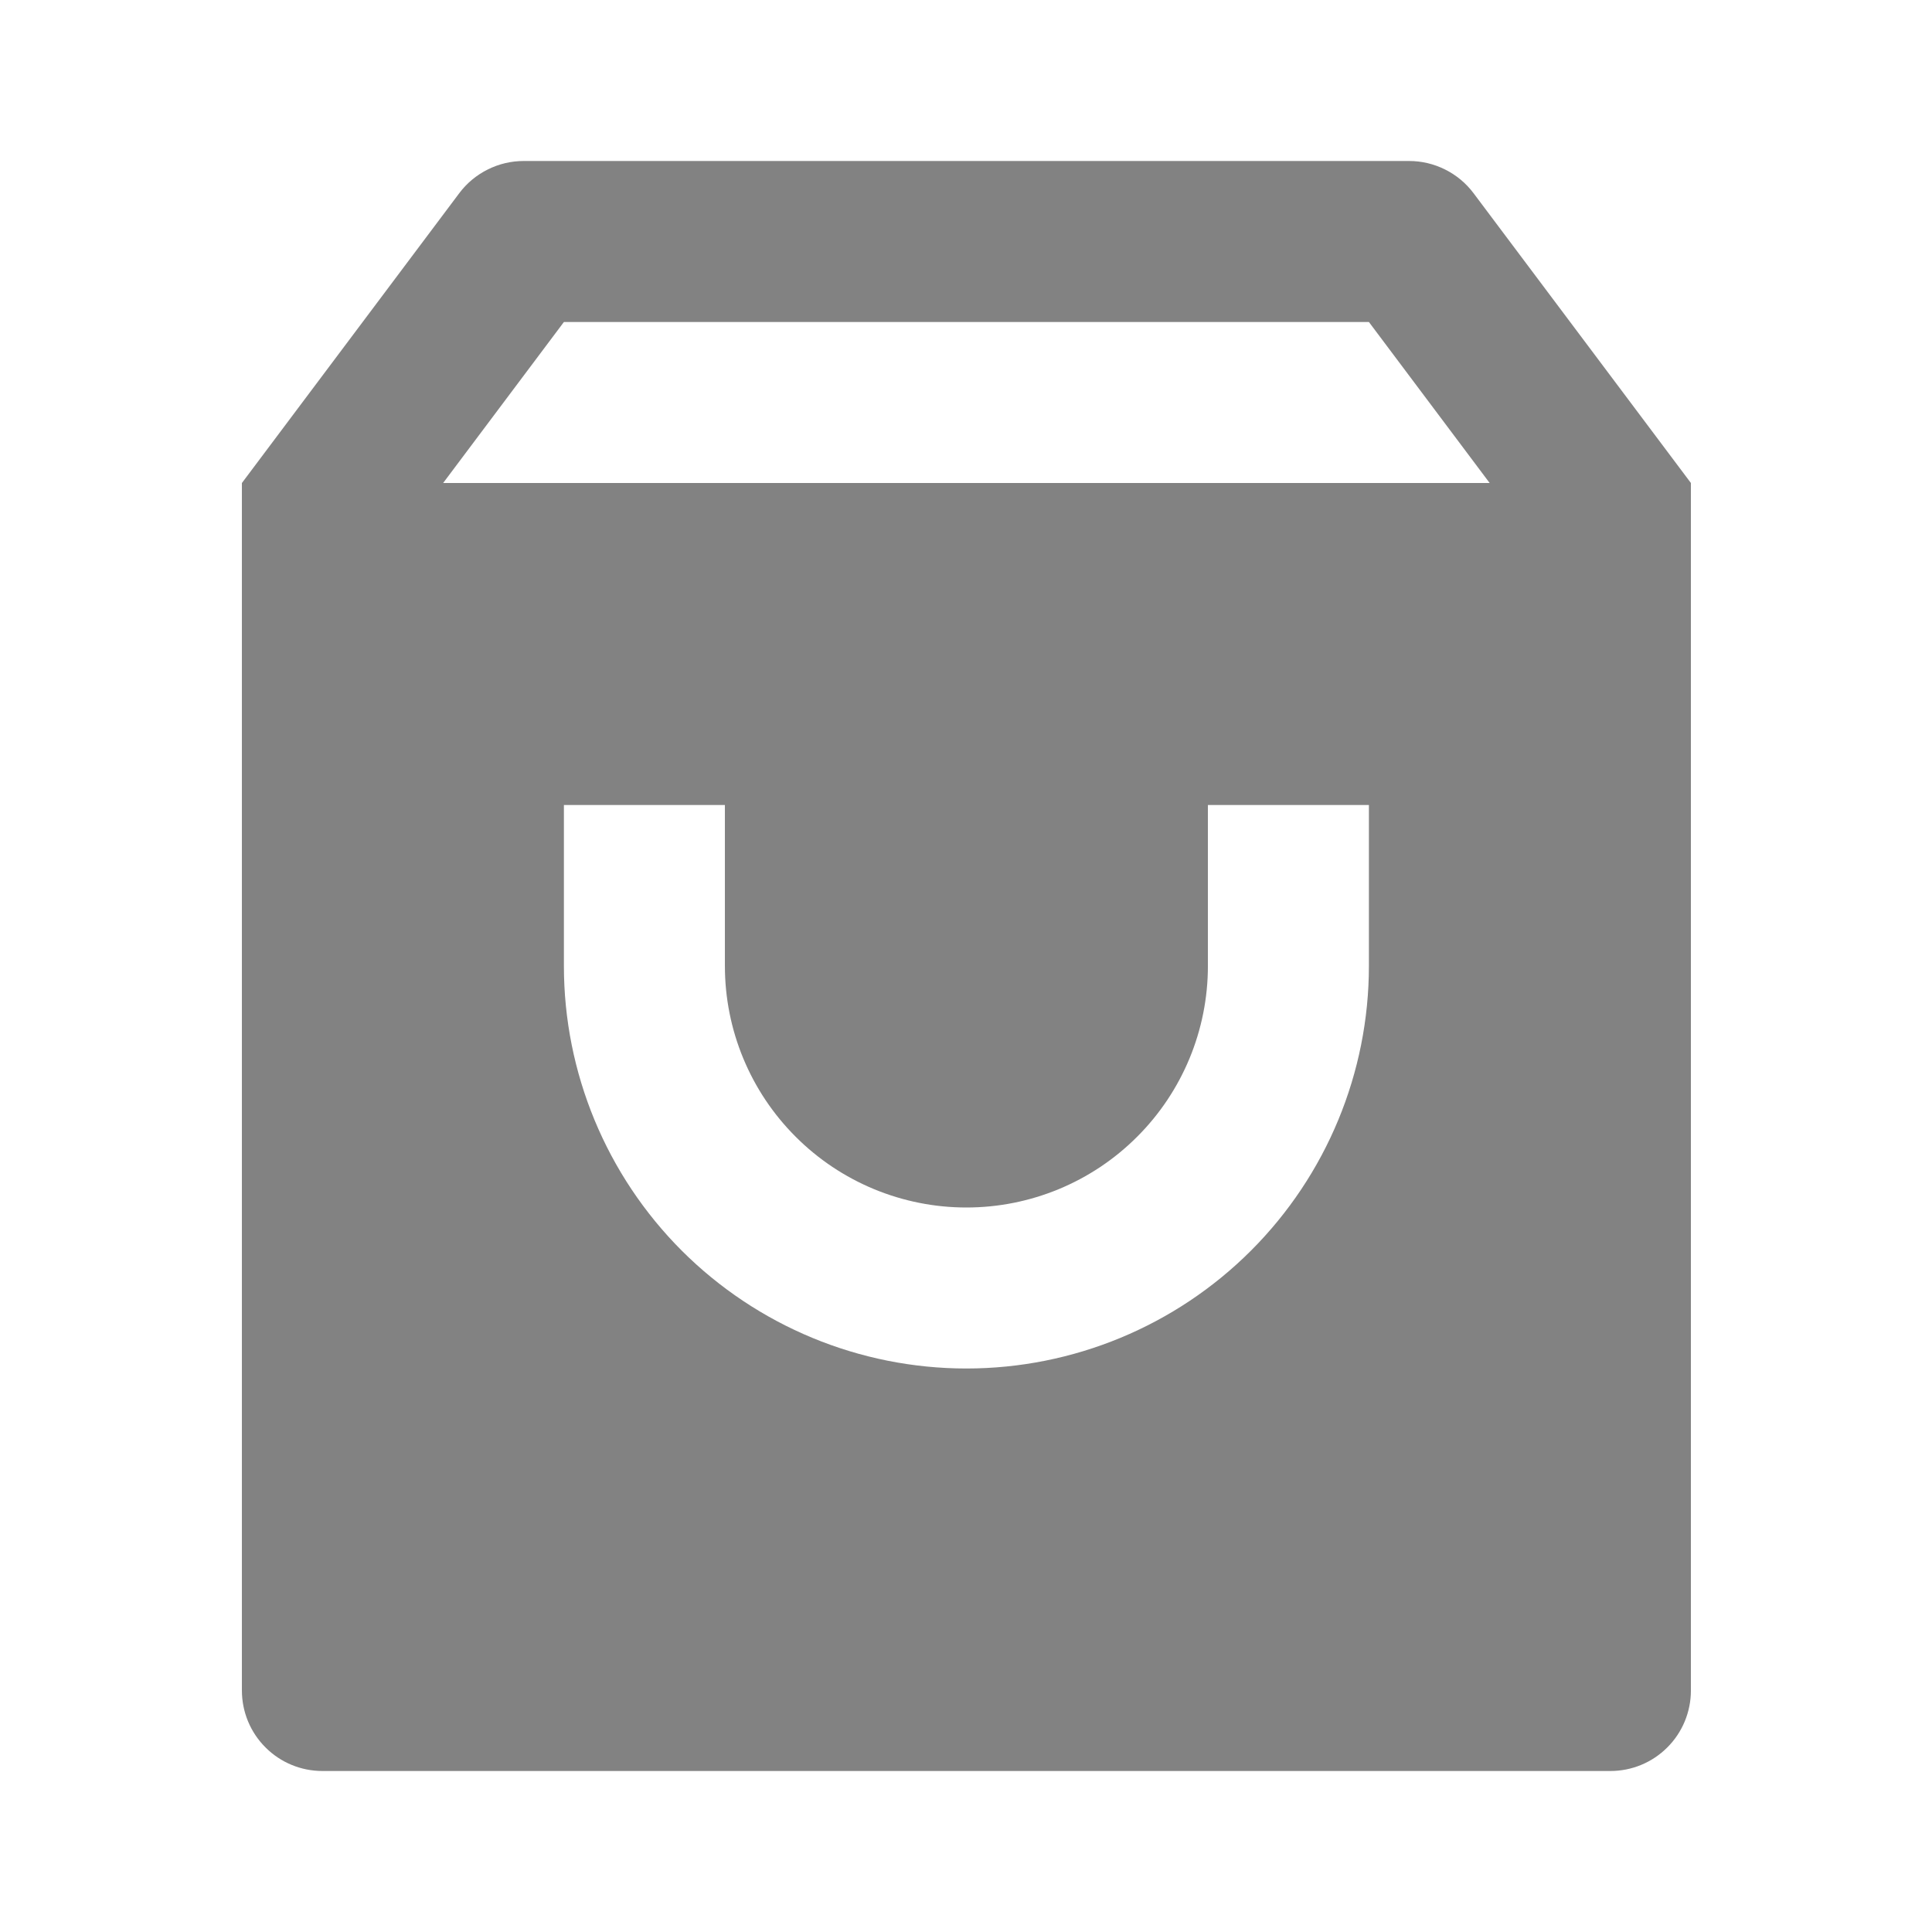 <svg width="24" height="24" viewBox="0 0 24 24" fill="none" xmlns="http://www.w3.org/2000/svg">
<path d="M6.505 2H17.505C17.66 2 17.813 2.036 17.952 2.106C18.091 2.175 18.212 2.276 18.305 2.4L21.005 6V21C21.005 21.265 20.9 21.52 20.712 21.707C20.525 21.895 20.27 22 20.005 22H4.005C3.74 22 3.485 21.895 3.298 21.707C3.11 21.52 3.005 21.265 3.005 21V6L5.705 2.4C5.798 2.276 5.919 2.175 6.058 2.106C6.197 2.036 6.35 2 6.505 2ZM18.505 6L17.005 4H7.005L5.505 6H18.505ZM9.005 10H7.005V12C7.005 13.326 7.532 14.598 8.469 15.536C9.407 16.473 10.679 17 12.005 17C13.331 17 14.603 16.473 15.54 15.536C16.478 14.598 17.005 13.326 17.005 12V10H15.005V12C15.005 12.796 14.689 13.559 14.126 14.121C13.564 14.684 12.801 15 12.005 15C11.209 15 10.446 14.684 9.884 14.121C9.321 13.559 9.005 12.796 9.005 12V10Z" fill="#828282"/>
</svg>
